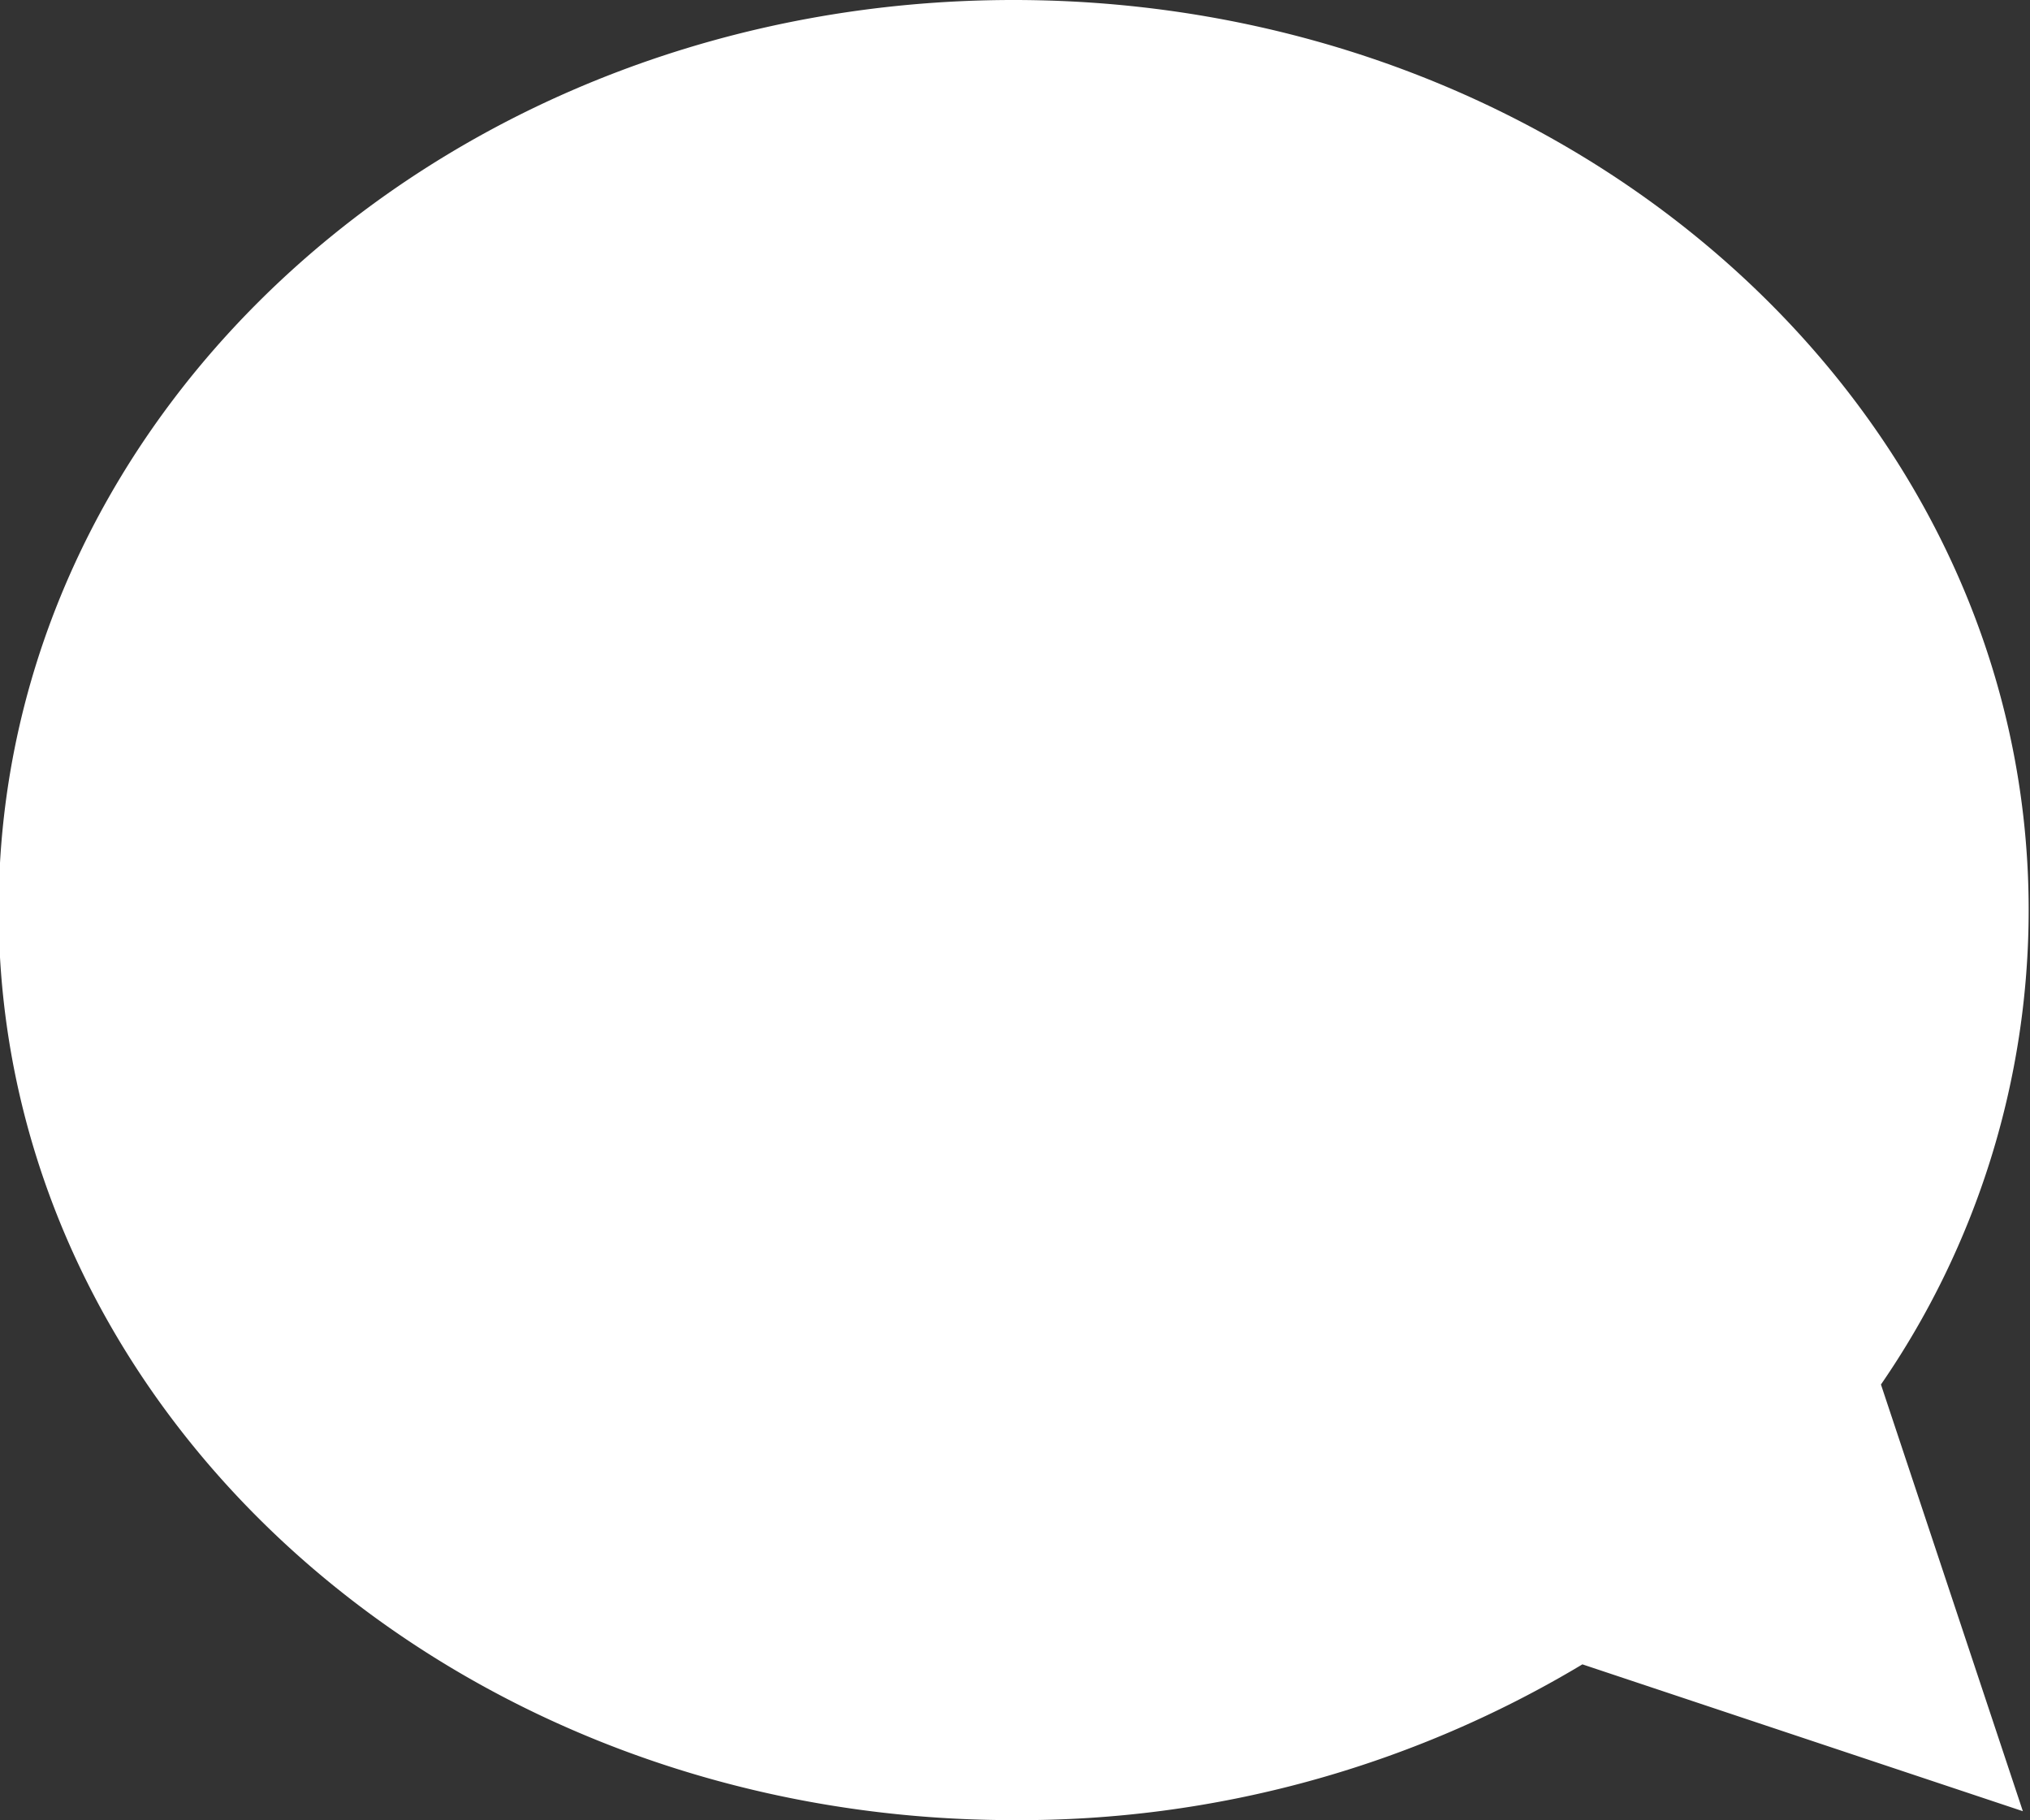 <svg id="OBJECTS" xmlns="http://www.w3.org/2000/svg" viewBox="0 0 45.49 40.78"><rect x="0" y="0" width="45.49" height="40.78" fill="#333333" stroke="none"/><defs><style>.cls-1{fill:#fff;}</style></defs><path class="cls-1" d="M-113.31,247.42A18.74,18.74,0,0,0-110,236.79c0-11.26-10.19-20.39-22.75-20.39s-22.74,9.13-22.74,20.39,10.18,20.39,22.74,20.39A24.53,24.53,0,0,0-120,253.69l9.87,3.29Z" transform="translate(155.46 -216.4)"/></svg>